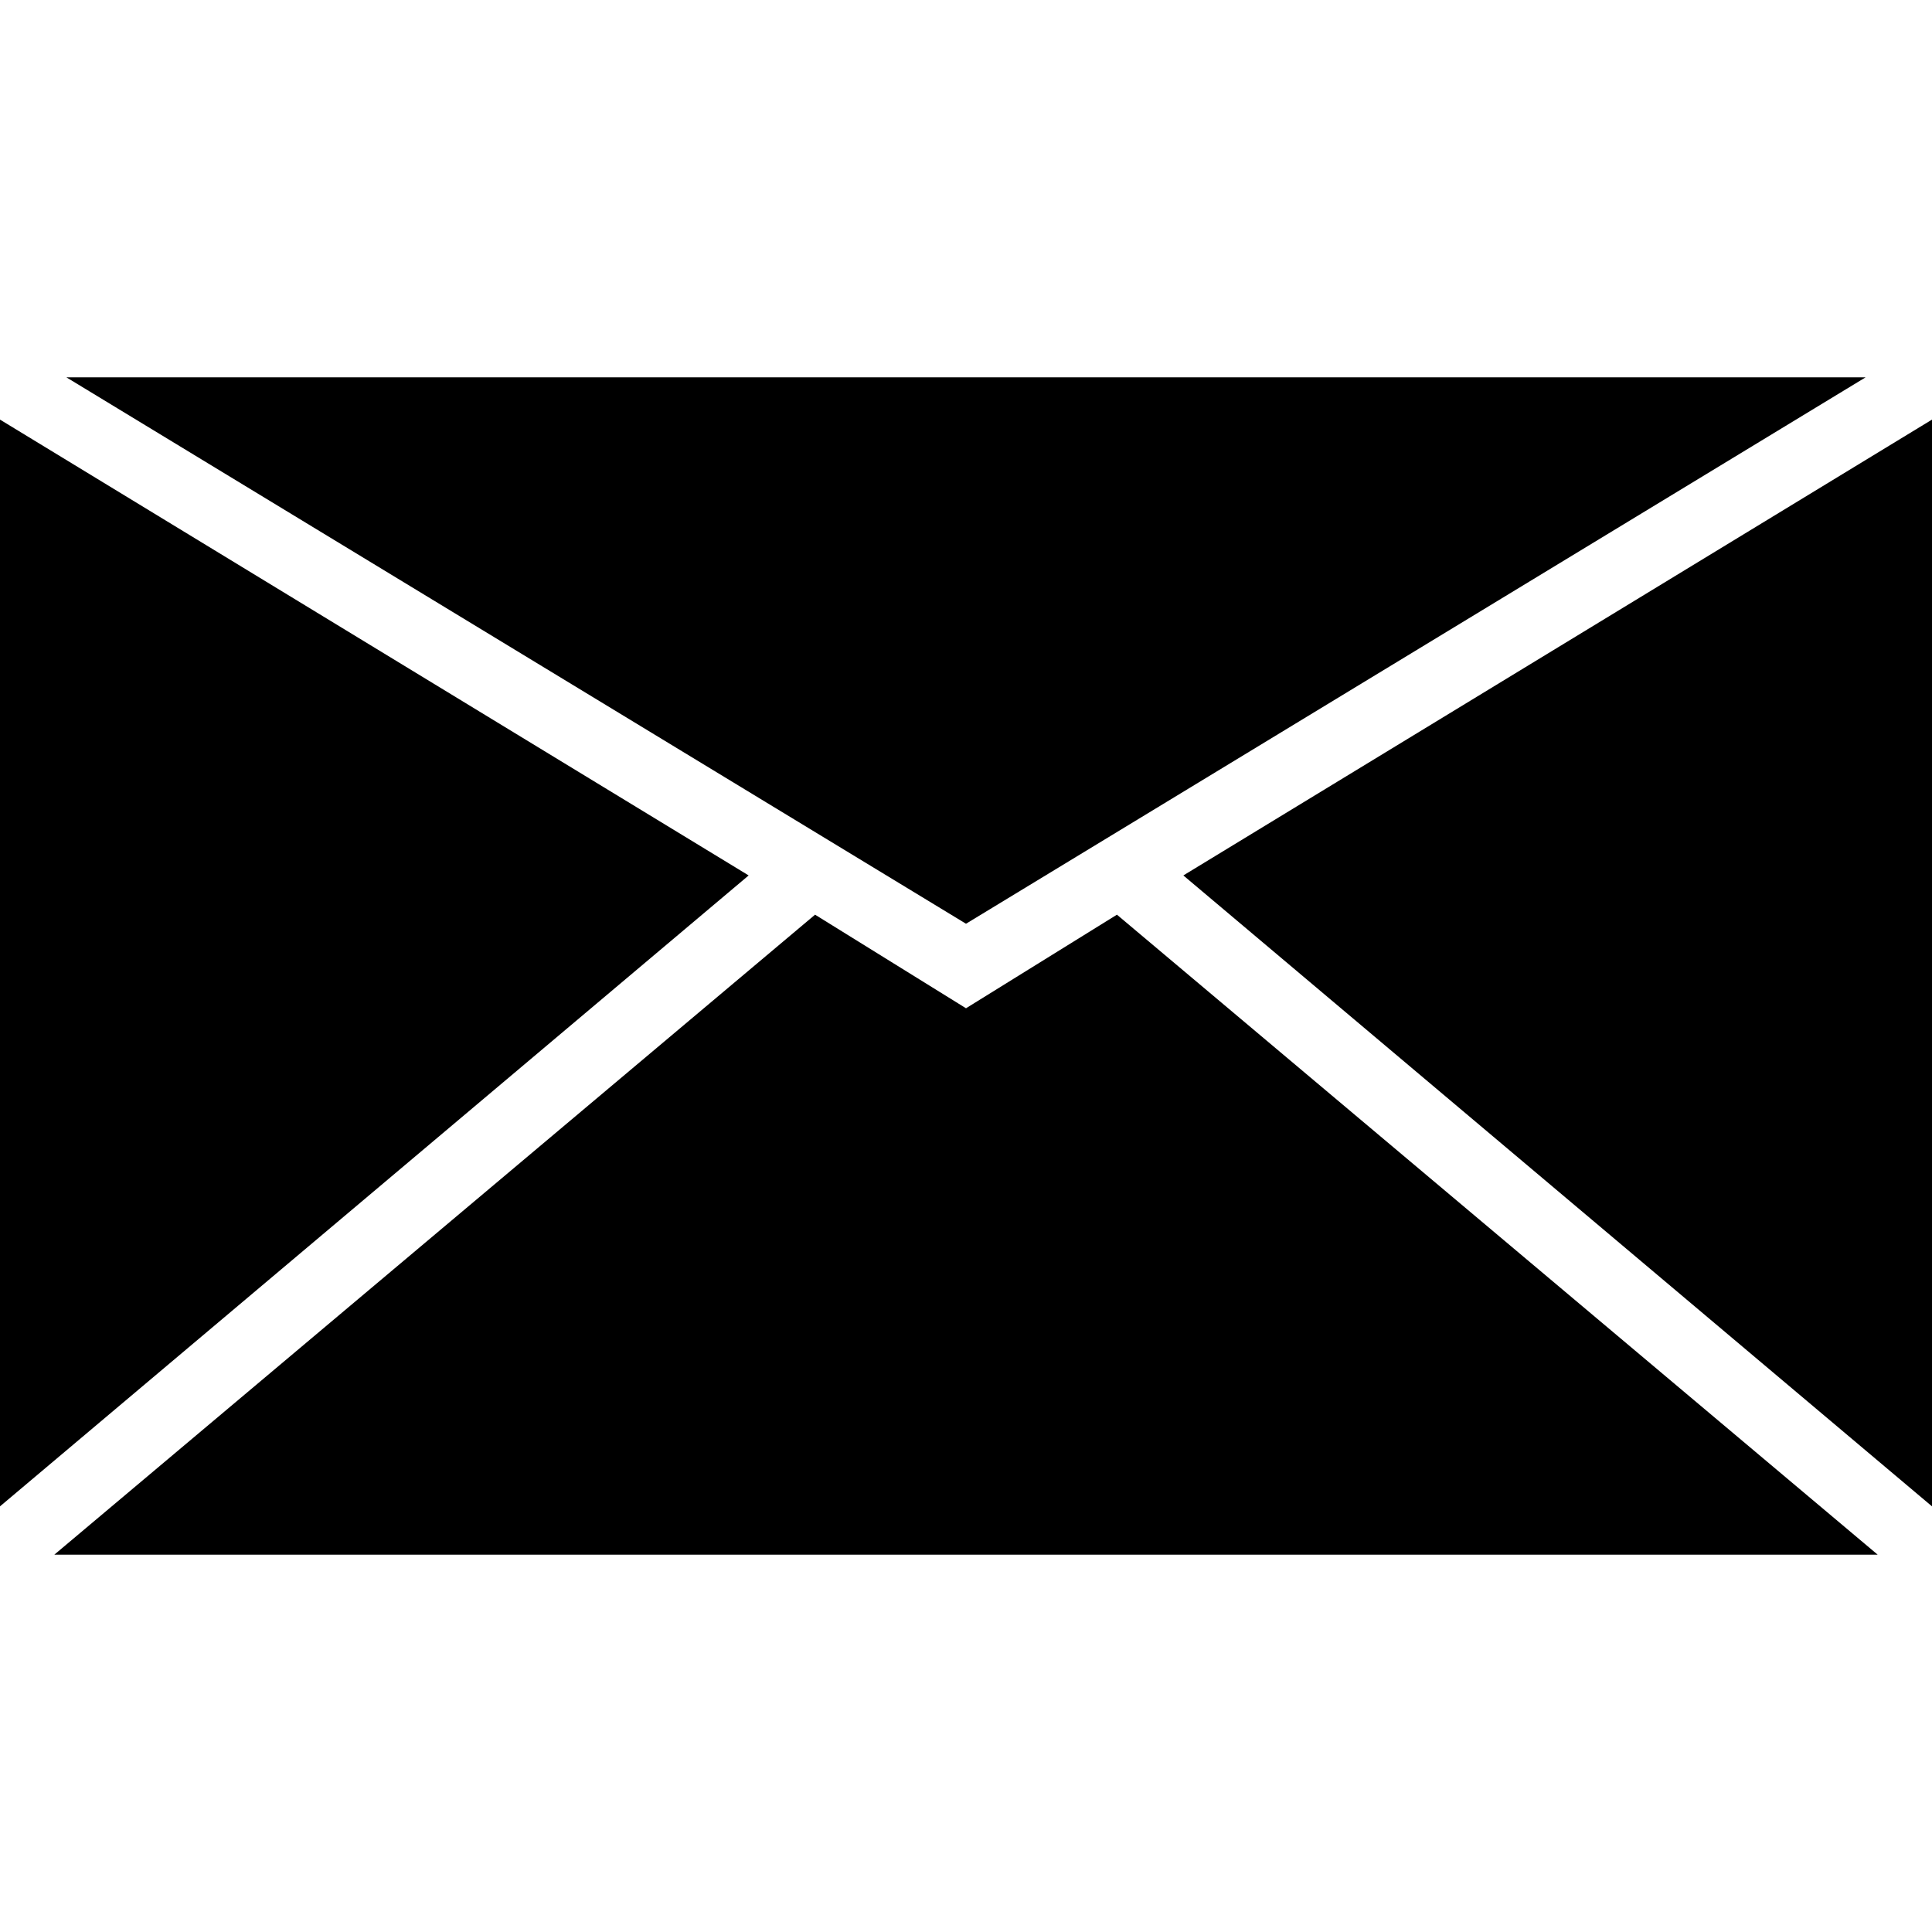 <?xml version="1.0" encoding="utf-8"?>
<!-- Generator: Adobe Illustrator 21.0.2, SVG Export Plug-In . SVG Version: 6.00 Build 0)  -->
<svg version="1.1" id="icons" xmlns="http://www.w3.org/2000/svg" xmlns:xlink="http://www.w3.org/1999/xlink" x="0px" y="0px"
	 viewBox="0 0 64 64" style="enable-background:new 0 0 64 64;" xml:space="preserve">
<style type="text/css">
	.st0{fill:none;stroke:#000000;stroke-miterlimit:10;}
	.st1{fill:none;}
	.st2{fill:none;stroke:#000000;stroke-width:1.5;stroke-miterlimit:10;}
</style>
<g id="XMLID_566_">
	<polygon id="XMLID_567_" points="64,12.5 64,12.5 64,12.5 	"/>
	<polygon id="XMLID_568_" points="61.8,12.5 2.2,12.5 32,30.6 	"/>
	<polygon id="XMLID_569_" points="62.2,51.5 37,30.3 32,33.4 27,30.3 1.8,51.5 	"/>
	<polygon id="XMLID_571_" points="64,49.9 64,13.9 39.2,29 	"/>
	<polygon id="XMLID_572_" points="0,12.5 0,12.5 0,12.5 	"/>
	<polygon id="XMLID_573_" points="0,51.5 0,51.5 0,51.5 	"/>
	<polygon id="XMLID_574_" points="64,51.5 64,51.5 64,51.5 	"/>
	<polygon id="XMLID_575_" points="24.8,29 0,13.9 0,49.9 	"/>
</g>
</svg>
